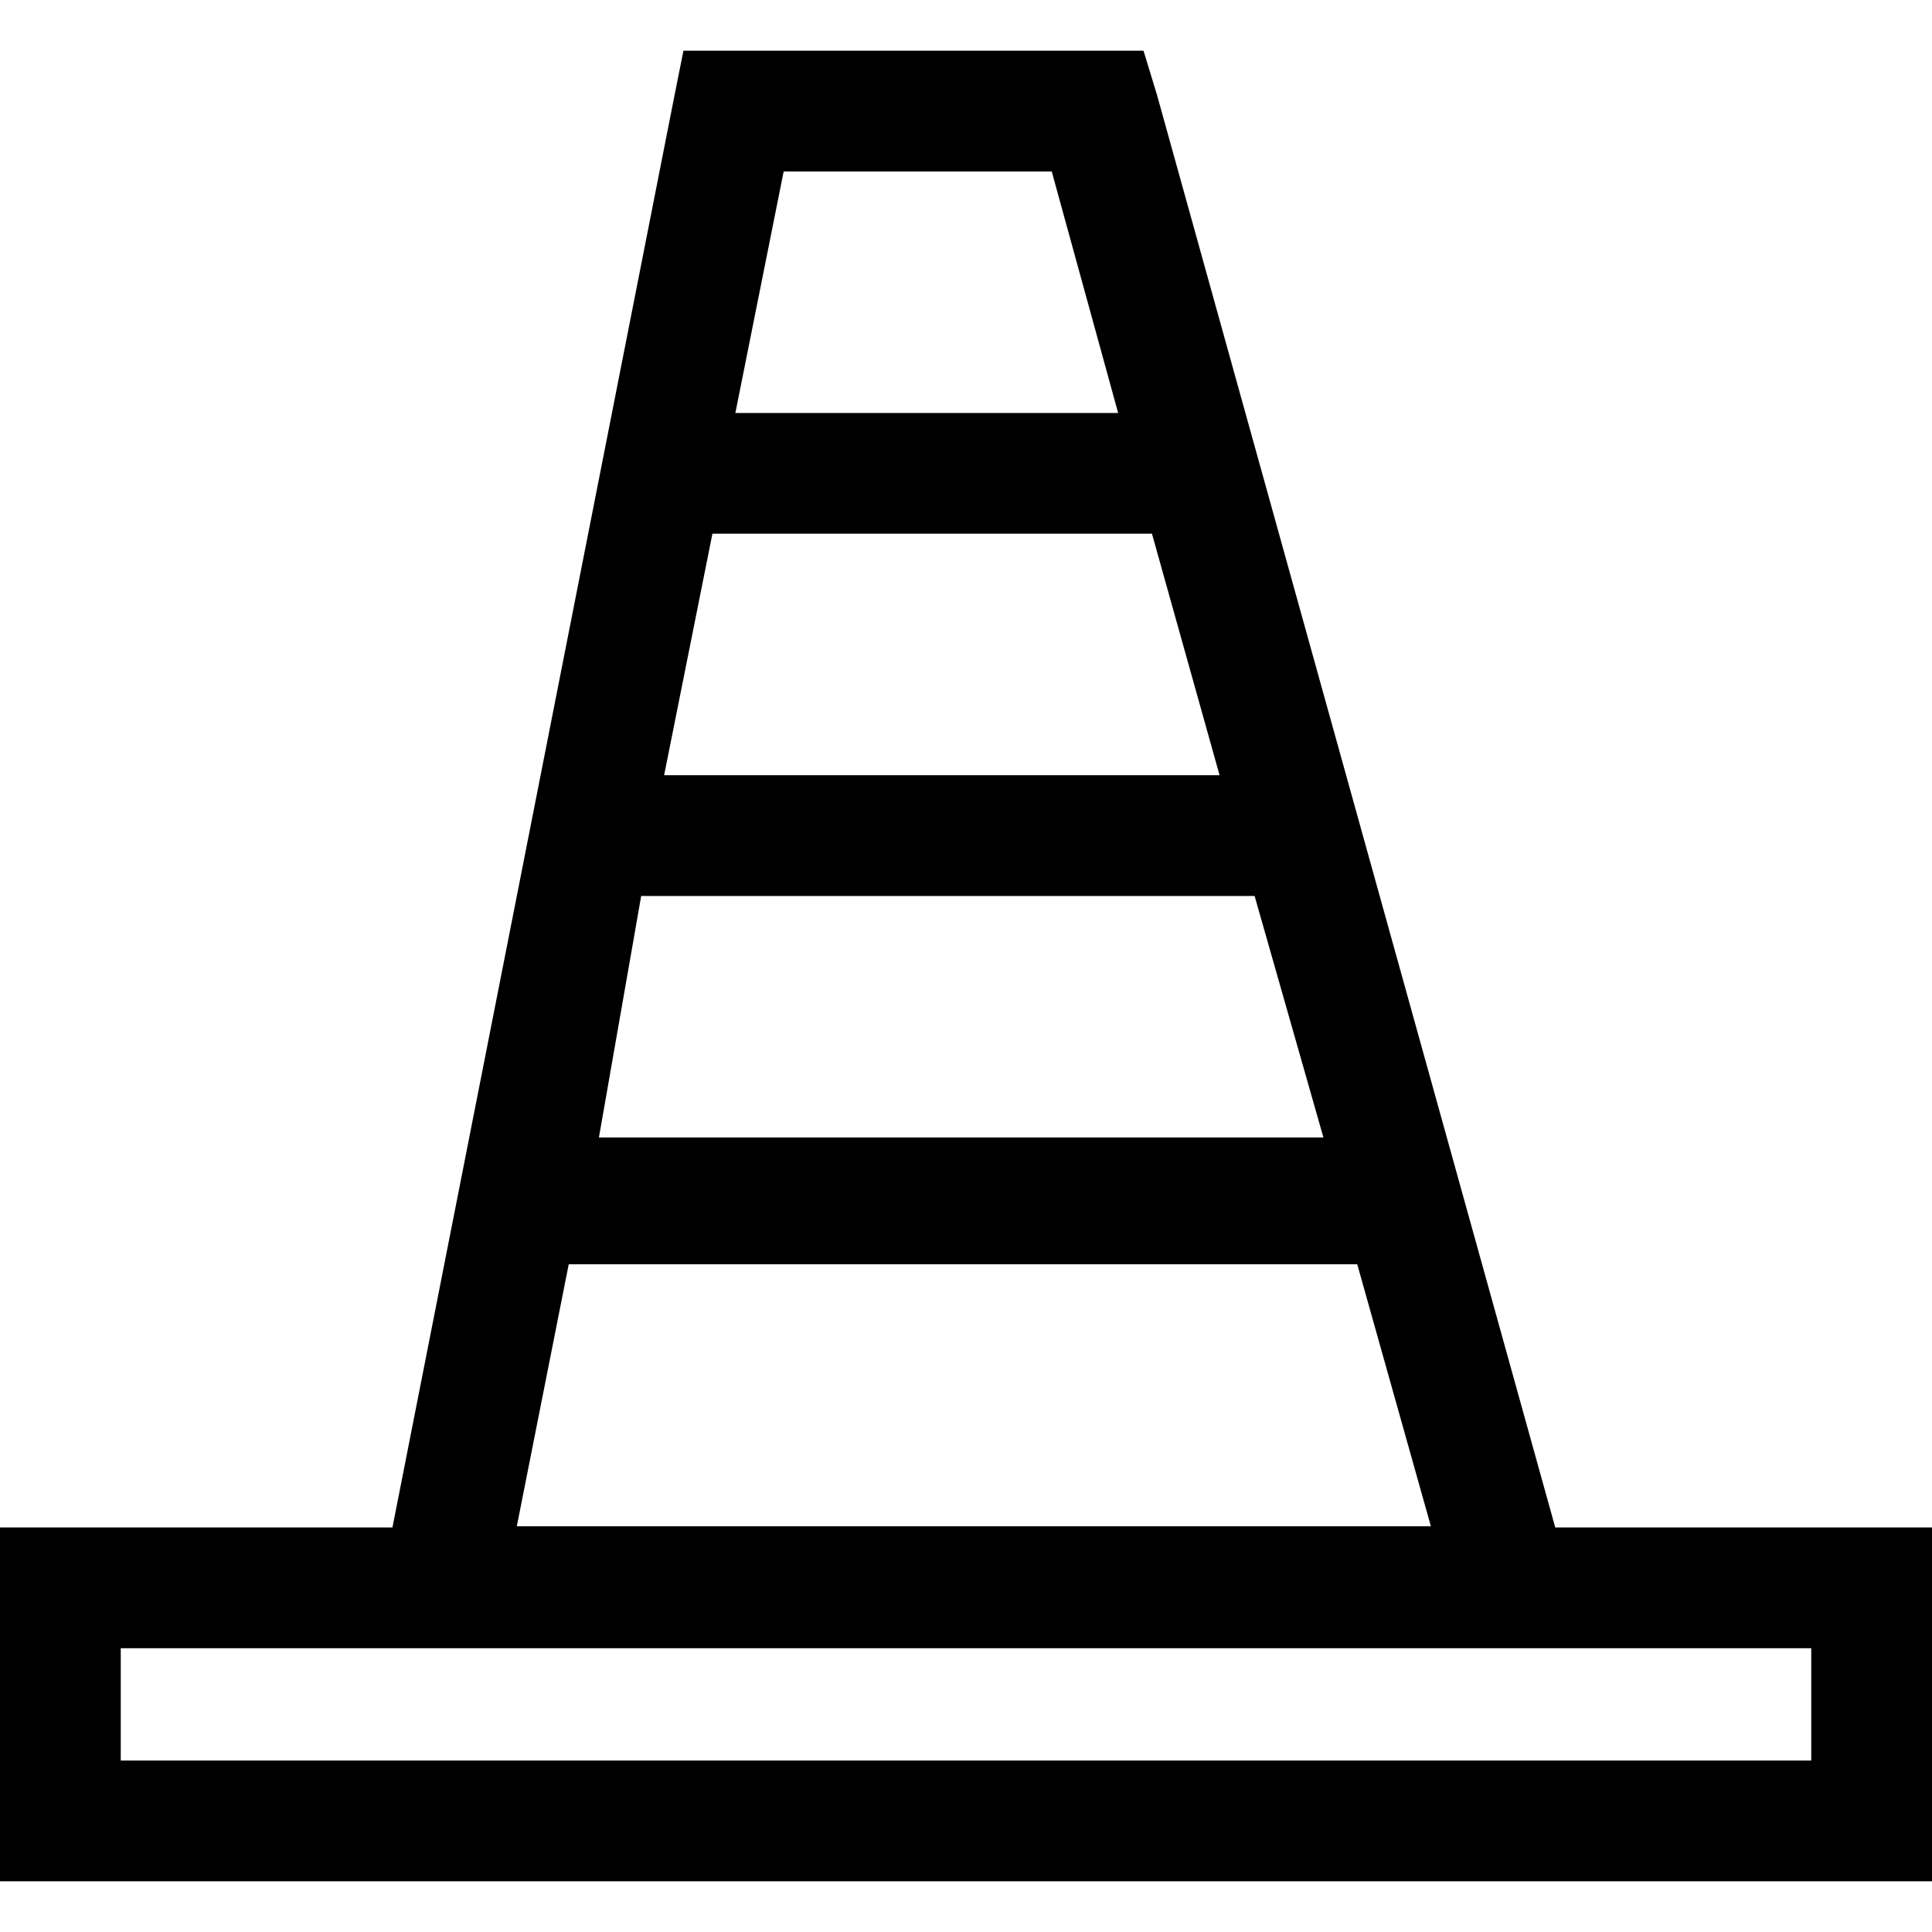 <svg xmlns="http://www.w3.org/2000/svg" viewBox="0 0 16 16"><path d="M15.49,12.65H12.88L9.58.78,9.47.42H5.66l-.08.4L3.25,12.65H0v2.93H16V12.65Zm-9-11.23H8.71l.55,2H6.09Zm-.59,3H9.54l.56,2H5.5Zm-.59,3h5.08l.57,2h-6Zm-.6,3.05h6.53l.61,2.17H4.28ZM15,14.58H1v-.93H15Z"/></svg>